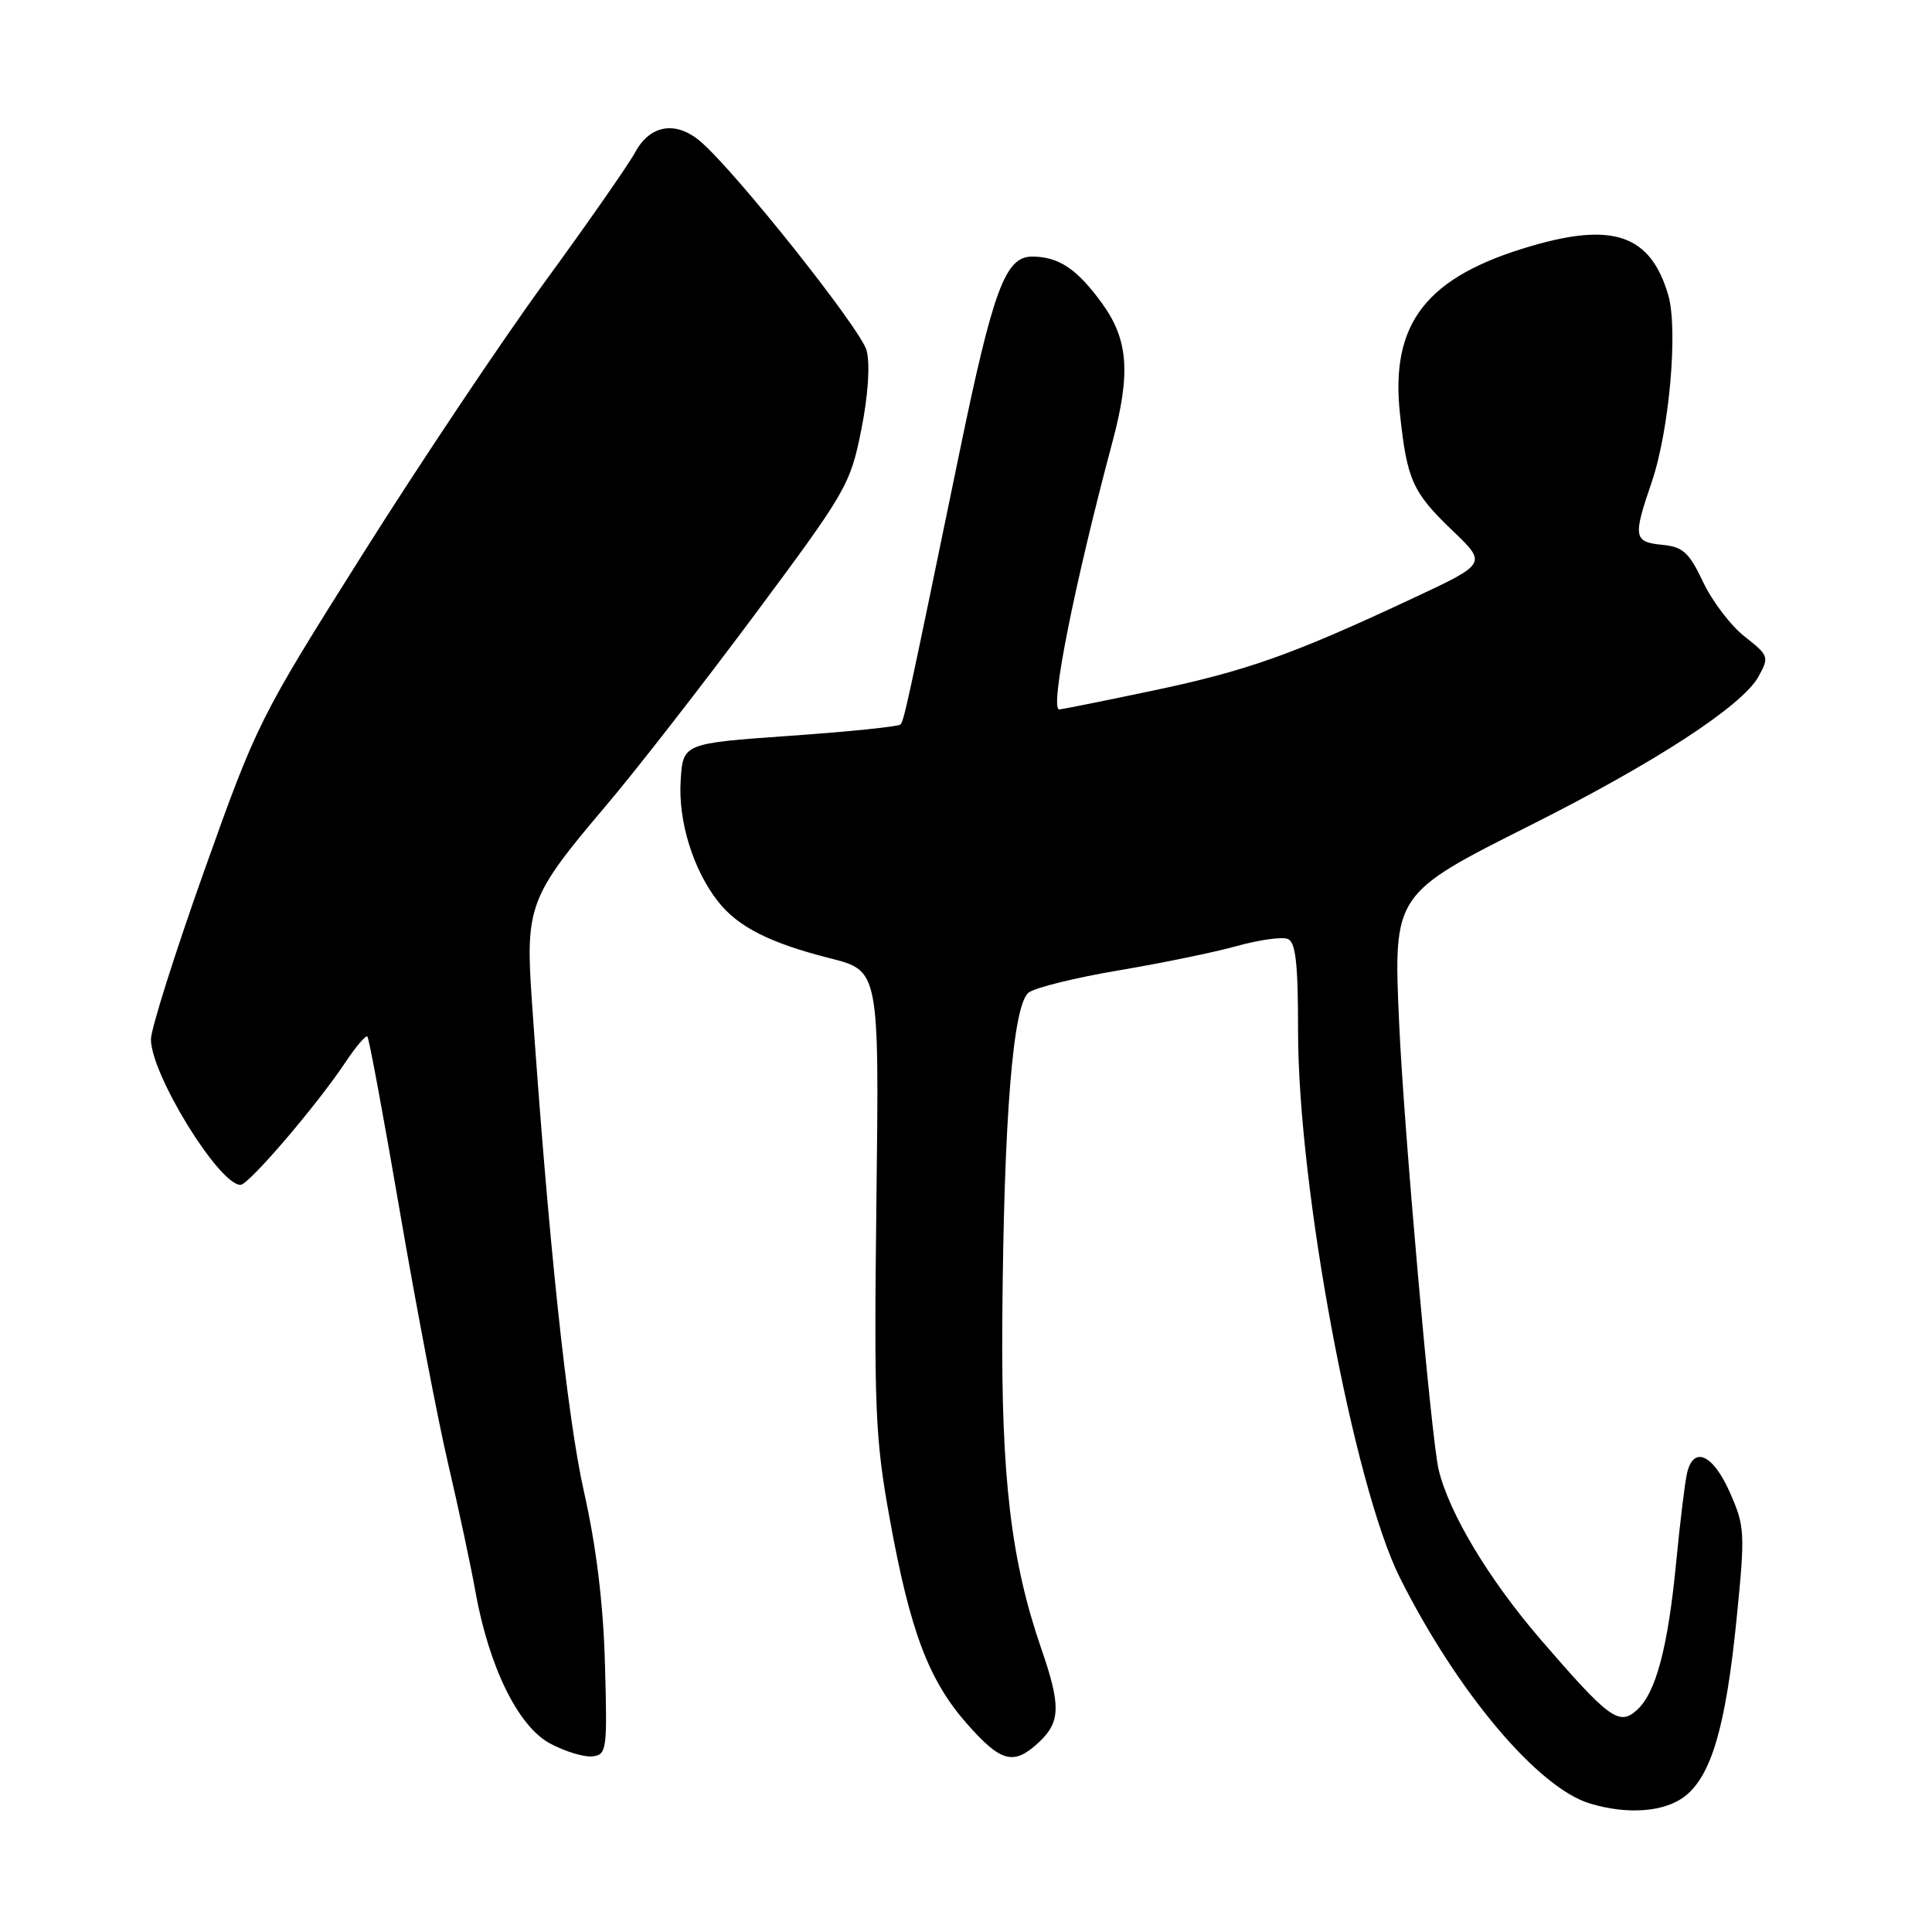<?xml version="1.0" encoding="UTF-8" standalone="no"?>
<!DOCTYPE svg PUBLIC "-//W3C//DTD SVG 1.1//EN" "http://www.w3.org/Graphics/SVG/1.1/DTD/svg11.dtd" >
<svg xmlns="http://www.w3.org/2000/svg" xmlns:xlink="http://www.w3.org/1999/xlink" version="1.1" viewBox="0 0 256 256">
 <g >
 <path fill="currentColor"
d=" M 223.29 237.99 C 226.79 235.23 228.69 228.68 230.11 214.49 C 231.25 203.06 231.21 202.26 229.21 197.74 C 226.96 192.66 224.37 191.53 223.53 195.25 C 223.25 196.49 222.60 201.83 222.09 207.13 C 221.00 218.34 219.41 224.32 216.91 226.58 C 214.54 228.73 213.23 227.77 204.14 217.24 C 197.28 209.28 192.02 200.52 190.63 194.75 C 189.66 190.74 186.01 149.50 185.39 135.50 C 184.63 118.48 184.64 118.47 202.75 109.37 C 219.32 101.05 230.84 93.54 232.99 89.68 C 234.45 87.05 234.39 86.88 231.18 84.35 C 229.35 82.92 226.87 79.66 225.67 77.12 C 223.81 73.19 223.00 72.45 220.24 72.19 C 216.47 71.82 216.36 71.17 218.85 63.91 C 221.19 57.10 222.38 43.62 221.05 39.09 C 218.72 31.17 213.82 29.41 202.93 32.59 C 189.01 36.65 184.21 42.78 185.50 54.83 C 186.44 63.62 187.17 65.24 192.49 70.33 C 197.03 74.68 197.03 74.68 187.26 79.25 C 171.29 86.73 165.28 88.87 152.81 91.50 C 146.30 92.87 140.69 94.00 140.35 94.00 C 139.06 94.00 142.35 77.48 147.41 58.54 C 149.84 49.43 149.51 45.01 146.03 40.20 C 142.72 35.63 140.28 34.00 136.75 34.00 C 133.20 34.00 131.59 38.35 127.08 60.22 C 120.18 93.68 119.79 95.49 119.31 96.00 C 119.05 96.28 112.46 96.95 104.67 97.50 C 90.50 98.50 90.50 98.50 90.19 103.44 C 89.85 108.81 91.85 115.27 95.15 119.46 C 97.79 122.82 101.99 124.95 110.00 126.98 C 116.50 128.63 116.50 128.63 116.13 159.07 C 115.80 186.70 115.96 190.58 117.89 201.22 C 120.58 216.09 123.03 222.62 128.12 228.40 C 132.66 233.55 134.33 233.98 137.69 230.83 C 140.53 228.16 140.58 225.98 137.96 218.41 C 133.97 206.85 132.66 195.77 132.81 175.00 C 133.01 148.09 134.22 133.04 136.32 131.51 C 137.22 130.85 142.58 129.53 148.23 128.58 C 153.88 127.63 160.92 126.18 163.87 125.36 C 166.82 124.54 169.86 124.11 170.62 124.41 C 171.69 124.82 172.00 127.60 172.00 136.65 C 172.00 157.32 179.36 196.79 185.49 209.05 C 193.08 224.19 203.78 236.91 210.69 238.98 C 215.71 240.49 220.60 240.10 223.29 237.99 Z  M 80.16 220.50 C 79.94 212.46 79.01 204.91 77.37 197.62 C 75.15 187.79 72.65 164.24 70.46 132.40 C 69.61 120.11 70.15 118.72 80.22 106.85 C 84.13 102.26 93.01 90.84 99.97 81.49 C 112.16 65.11 112.68 64.20 114.12 56.97 C 115.04 52.38 115.31 48.29 114.83 46.44 C 114.11 43.66 97.50 22.75 92.82 18.75 C 89.58 15.98 86.17 16.52 84.20 20.12 C 83.27 21.83 77.86 29.59 72.18 37.37 C 66.51 45.14 55.63 61.40 48.01 73.50 C 34.37 95.14 34.03 95.82 27.07 115.36 C 23.18 126.29 20.00 136.35 20.00 137.72 C 20.00 142.35 29.01 157.00 31.87 157.00 C 32.96 157.00 42.02 146.41 45.79 140.73 C 47.17 138.66 48.47 137.14 48.68 137.35 C 48.90 137.57 50.84 148.04 53.00 160.62 C 55.16 173.20 58.03 188.22 59.39 194.00 C 60.74 199.78 62.36 207.34 62.98 210.81 C 64.78 220.87 68.65 228.76 72.90 231.03 C 74.88 232.09 77.40 232.85 78.50 232.73 C 80.40 232.51 80.48 231.89 80.16 220.50 Z "/>
</g>
</svg>